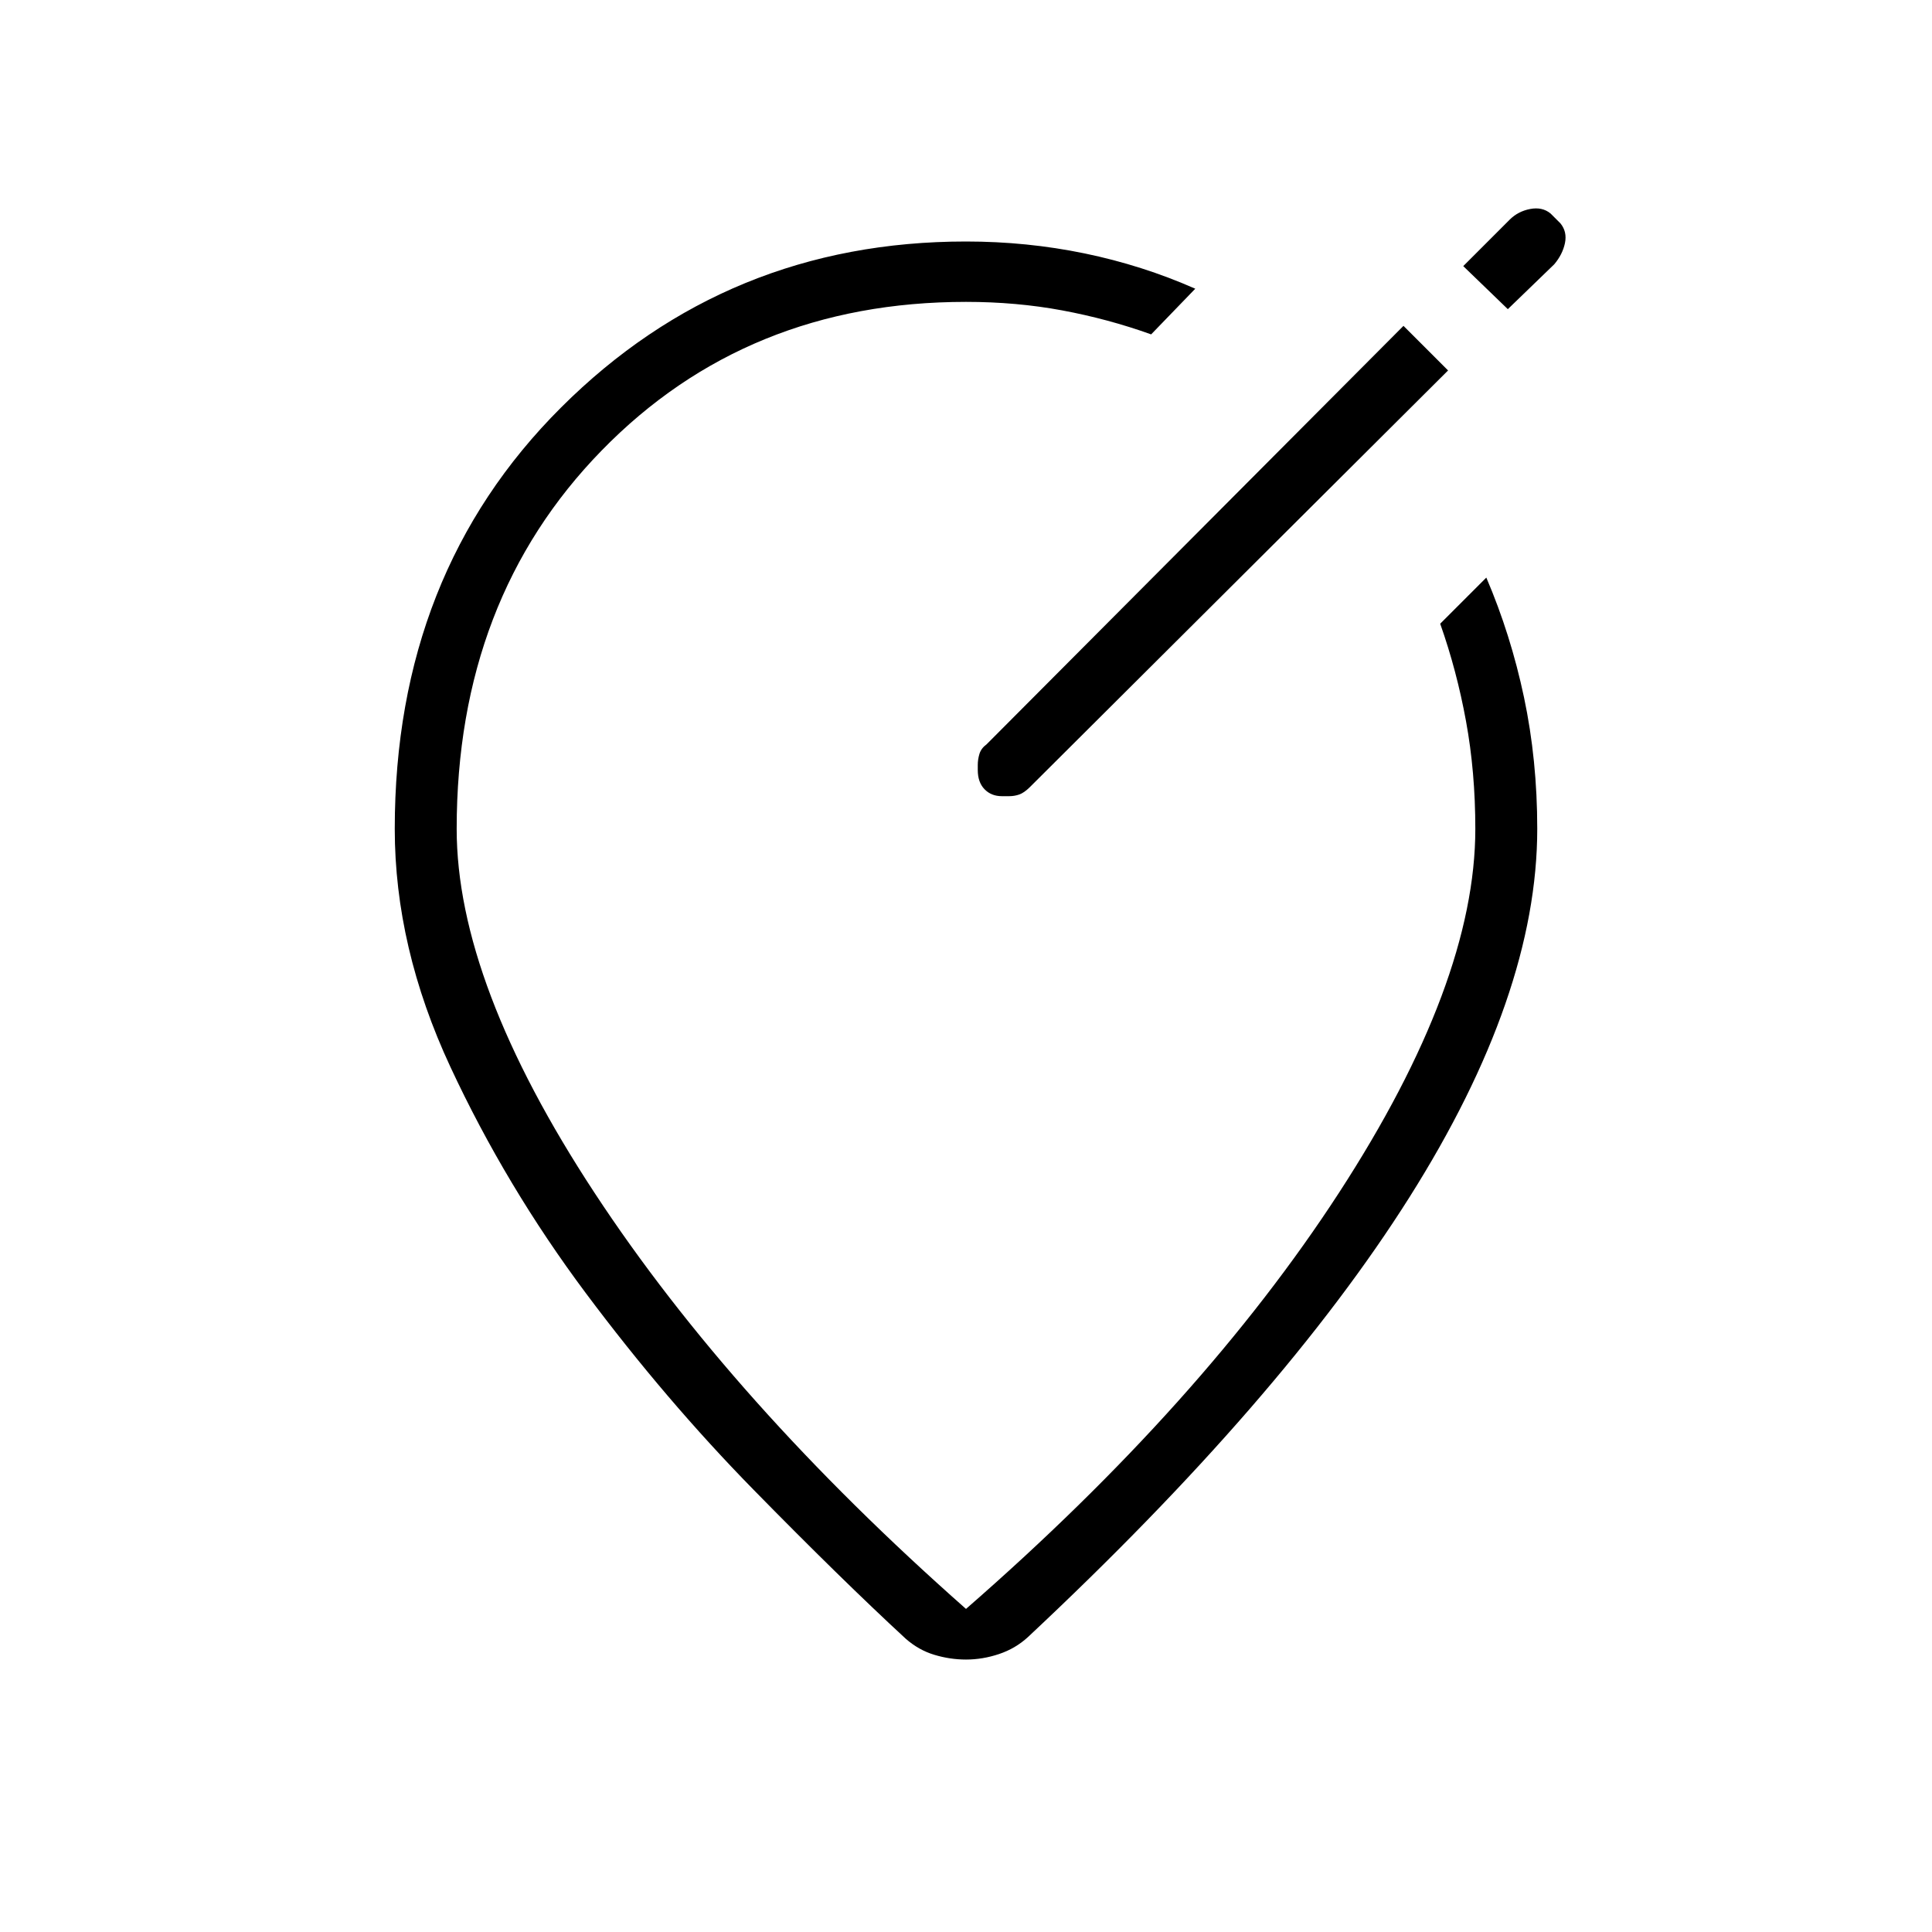 <svg xmlns="http://www.w3.org/2000/svg" width="48" height="48" viewBox="0 -960 960 960"><path d="M480-840q30.25 0 58.93 5.92 28.69 5.93 54.99 17.54L572-793.85q-21.46-7.69-44.22-11.92Q505.03-810 480-810q-109 0-181.04 73.85-72.04 73.84-72.04 188 0 76.53 68.46 180.8Q363.85-263.08 480-160.54q117.62-102.54 185.35-206.81 67.73-104.27 67.73-180.8 0-28.23-4.62-53.47-4.61-25.23-12.84-48.46L738.54-673q12.15 28.38 18.73 59.51t6.58 65.34q0 82.46-63.47 183-63.46 100.53-189.61 218.61-6.19 5.69-14.34 8.42-8.16 2.74-16.43 2.74-7.92 0-15.73-2.35-7.81-2.35-14.27-8.04-32-29.54-75.62-74.04-43.61-44.5-83.3-97.65-39.7-53.16-67.31-112.46-27.62-59.31-27.62-118.23 0-126.93 82.66-209.39Q361.46-840 480-840Zm0 291.85Zm229.89-237.43-12.51-12.5-207.15 207.93q-2.69 1.97-3.54 4.73-.84 2.76-.84 5.5v2.54q0 6.07 3.34 9.53 3.35 3.47 8.66 3.47h3.53q2.74 0 5.12-.85 2.37-.85 5.12-3.54l207.92-207.15-9.65-9.66Zm39.34-20.8 23.08-22.31q4.15-4.93 5.31-10.54 1.15-5.62-2.24-9.77l-4.92-4.92q-4.15-3.39-10.15-2.23-6 1.15-10.16 5.3l-23.07 23.08 22.15 21.39Z"/></svg>